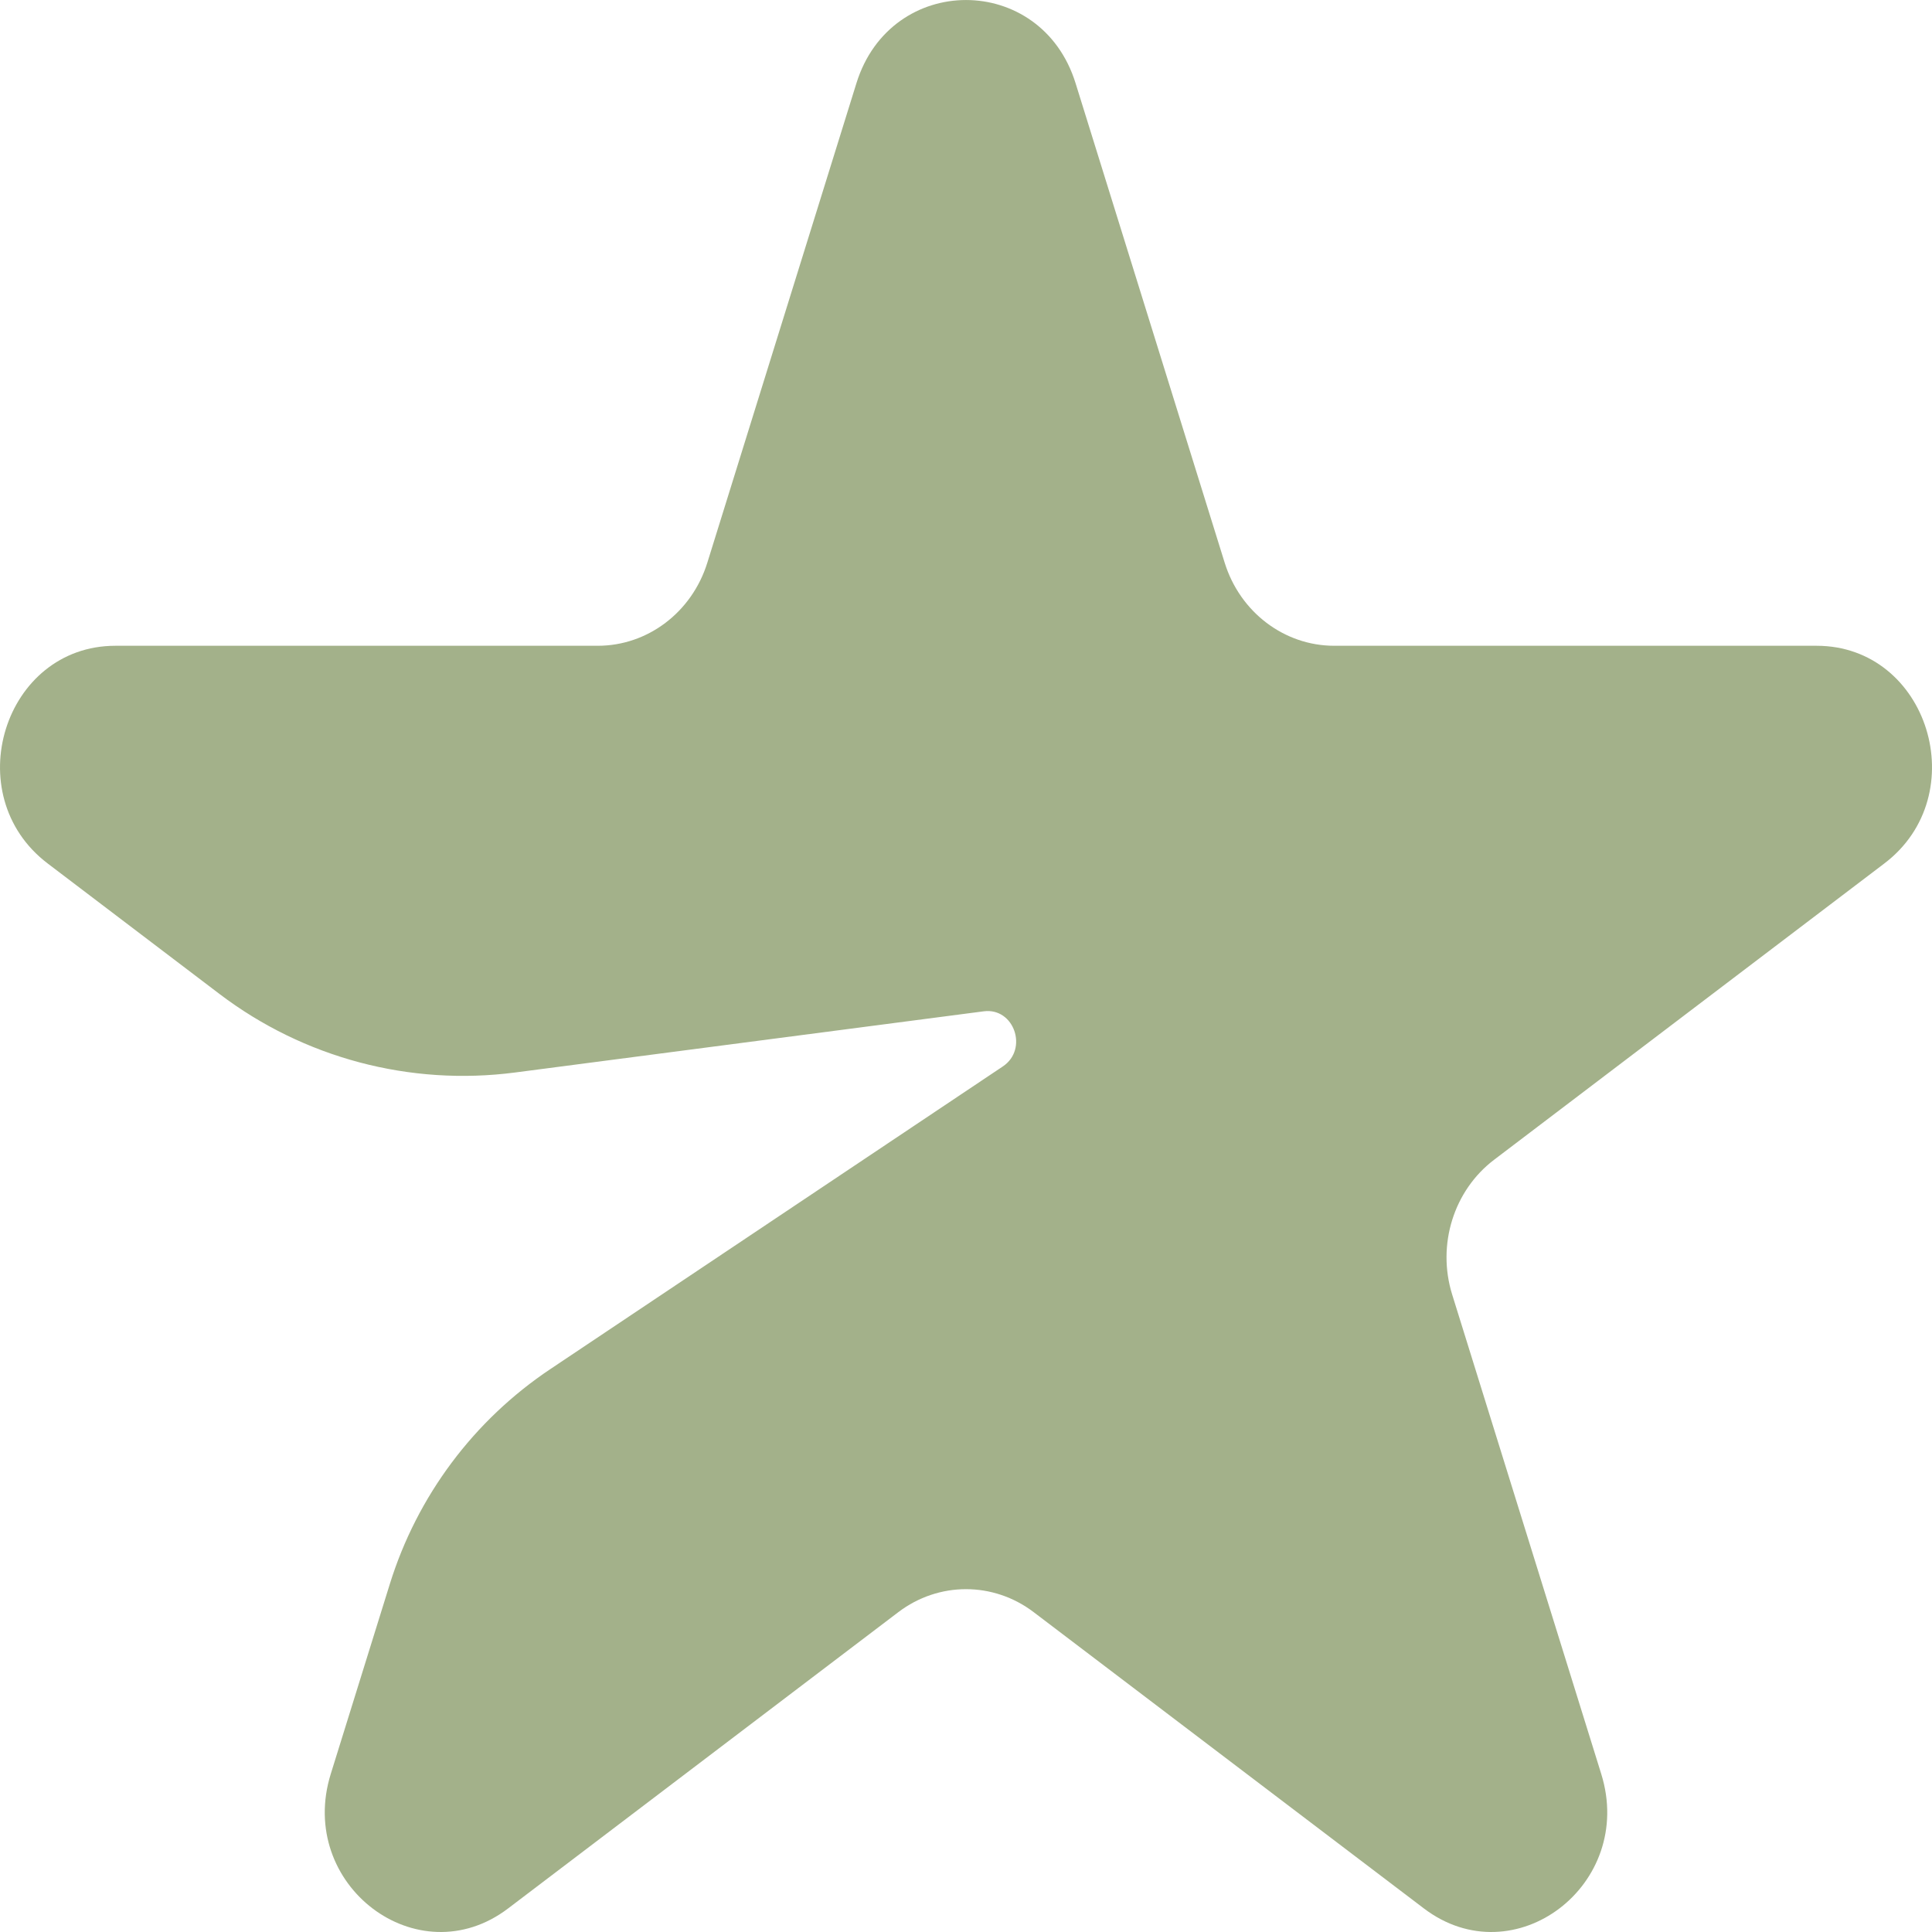 <svg width="24" height="24" viewBox="0 0 24 24" fill="none" xmlns="http://www.w3.org/2000/svg">
<path d="M13.361 1.033C12.933 -0.344 11.067 -0.344 10.639 1.033L8.787 6.989C8.596 7.605 8.046 8.022 7.426 8.022H1.434C0.048 8.022 -0.529 9.876 0.593 10.727L2.726 12.347C3.774 13.143 5.093 13.493 6.398 13.323L12.22 12.563C12.598 12.513 12.778 13.034 12.457 13.248L6.837 17.007C5.885 17.643 5.181 18.586 4.842 19.679L4.109 22.036C3.68 23.413 5.189 24.559 6.311 23.708L11.159 20.027C11.66 19.646 12.34 19.646 12.841 20.027L17.689 23.708C18.811 24.559 20.32 23.413 19.891 22.036L18.039 16.08C17.848 15.464 18.058 14.789 18.559 14.408L23.407 10.727C24.529 9.876 23.953 8.022 22.566 8.022H16.574C15.954 8.022 15.404 7.605 15.213 6.989L13.361 1.033Z" fill="#A3B18A"/>
</svg>
